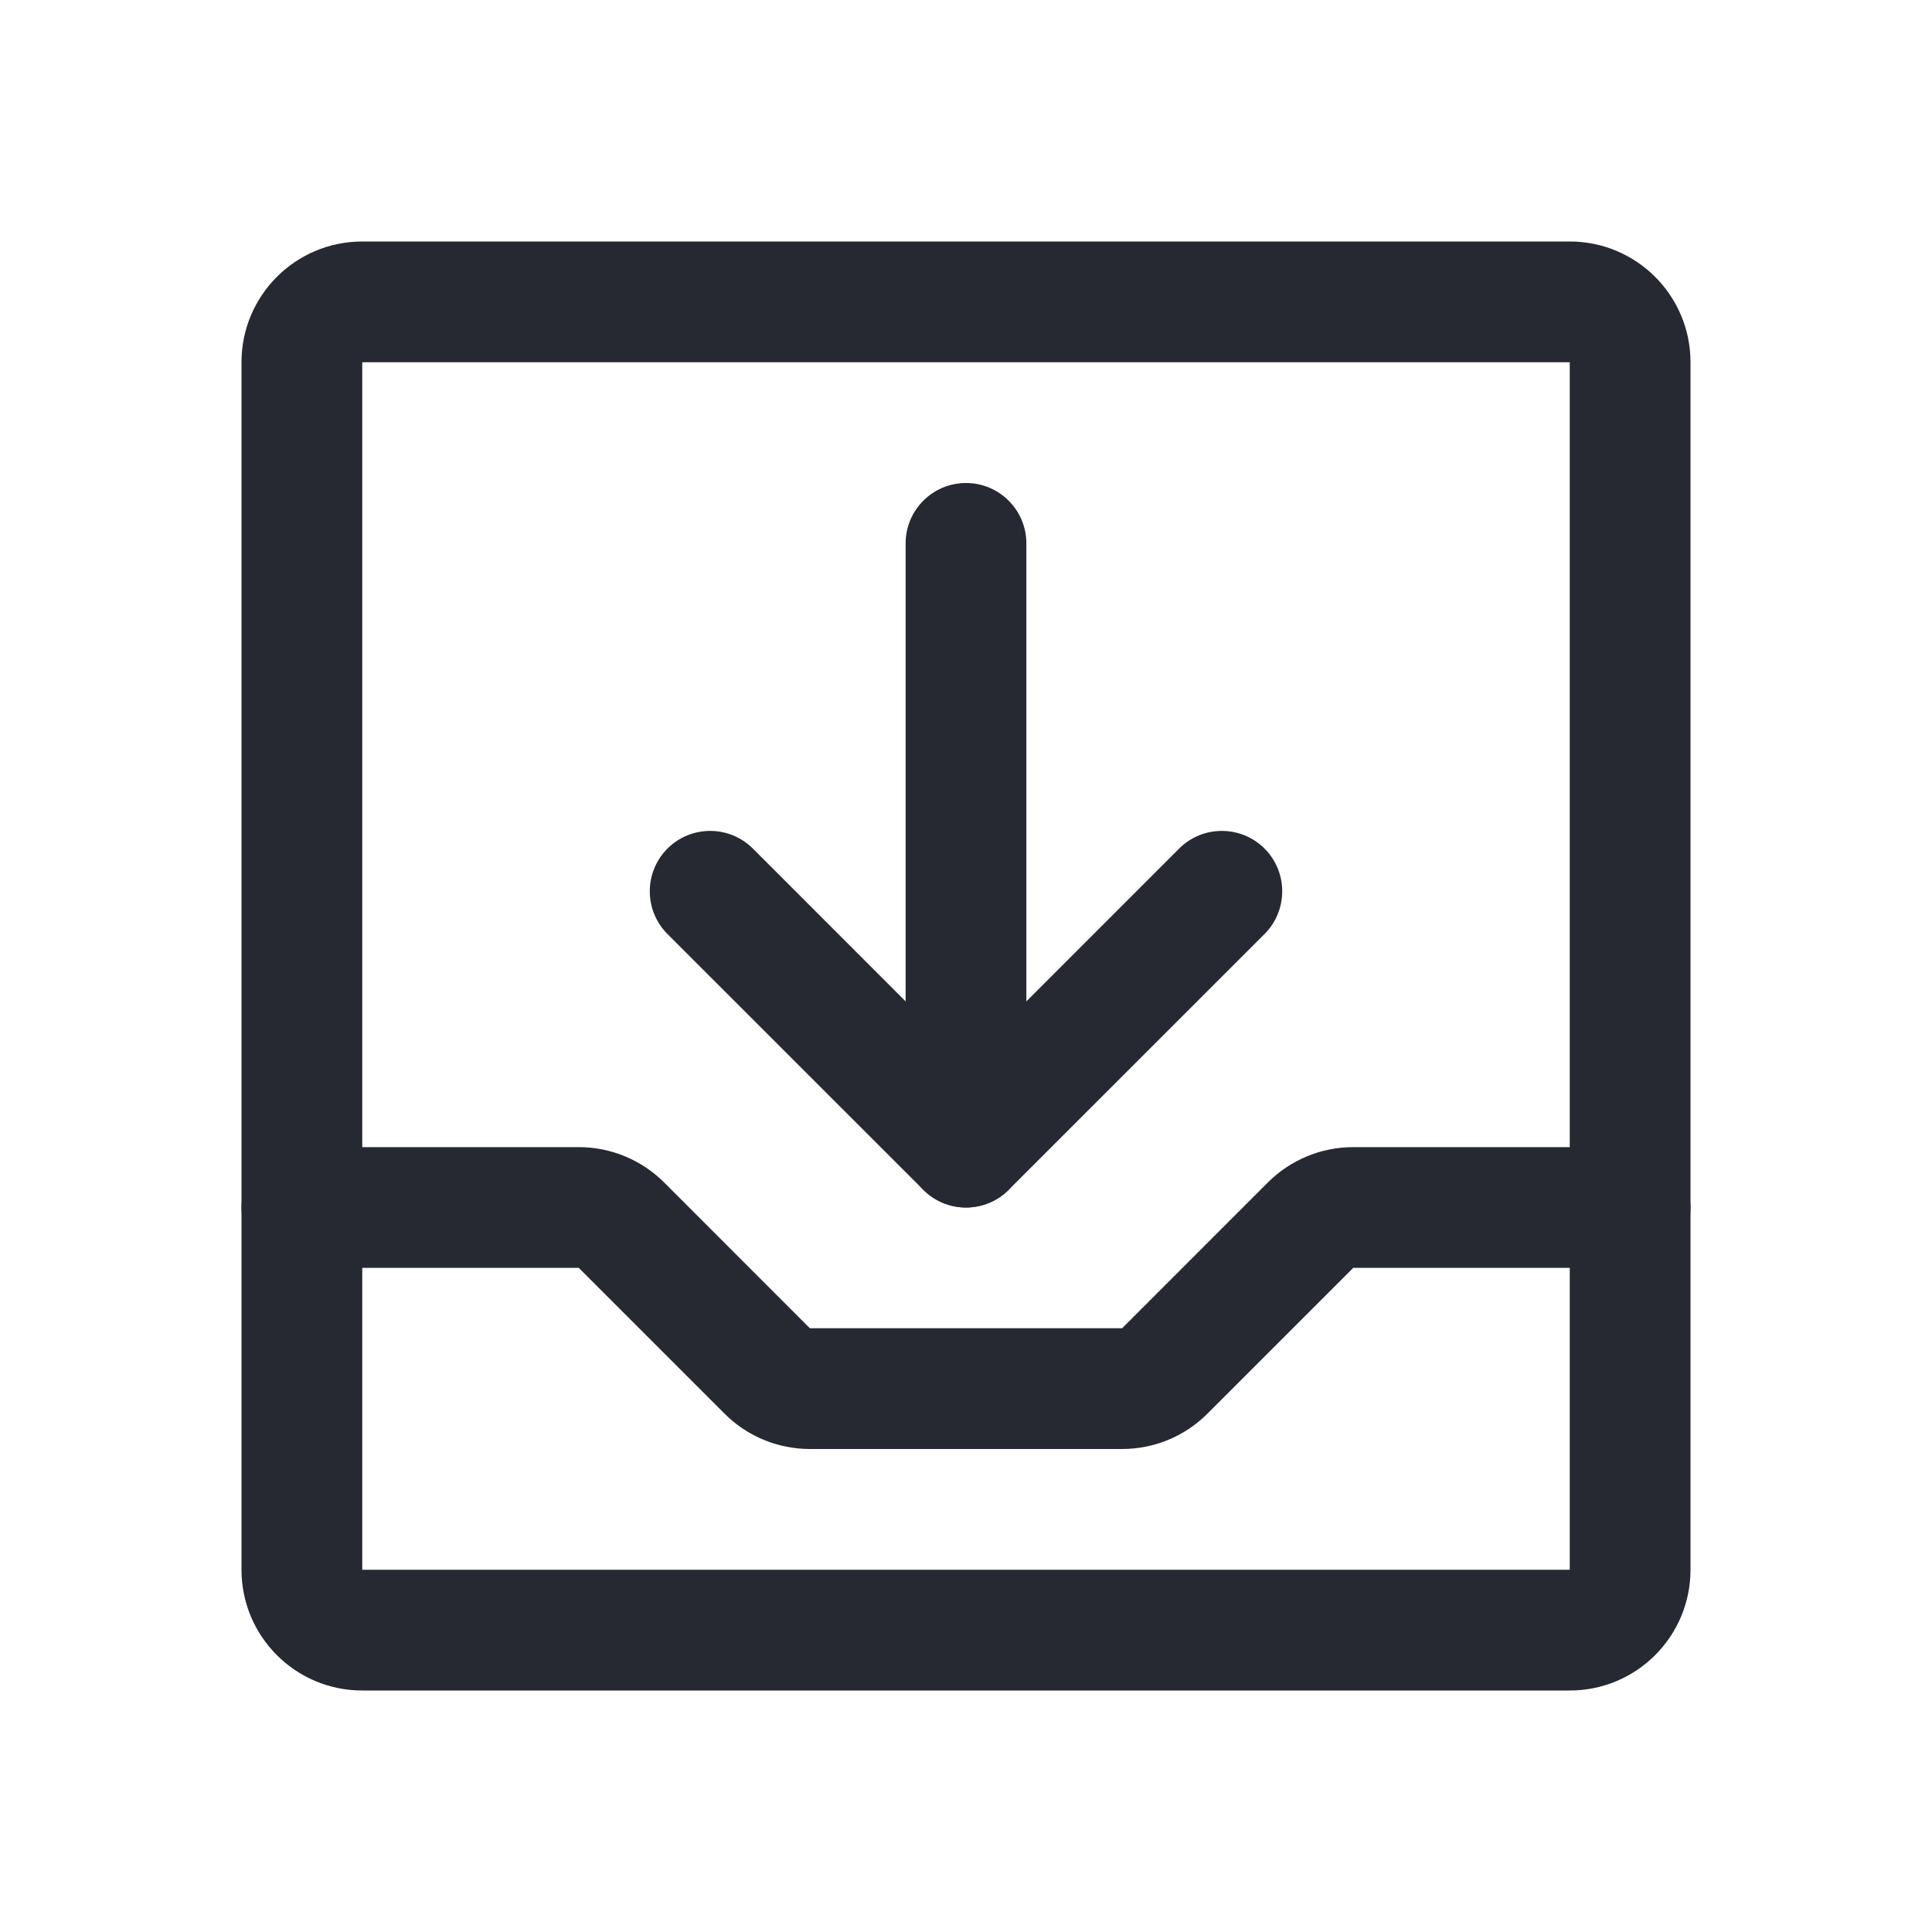 <svg width="32" height="32" viewBox="0 0 32 32" fill="none" xmlns="http://www.w3.org/2000/svg">
<path fill-rule="evenodd" clip-rule="evenodd" d="M4 6C4 4.895 4.895 4 6 4H26C27.105 4 28 4.895 28 6V26C28 27.105 27.105 28 26 28H6C4.895 28 4 27.105 4 26V6ZM26 6H6V26H26V6Z" fill="#272932"/>
<path fill-rule="evenodd" clip-rule="evenodd" d="M11.055 14.055C11.446 13.665 12.079 13.665 12.47 14.055L16 17.586L19.53 14.055C19.921 13.665 20.554 13.665 20.945 14.055C21.335 14.446 21.335 15.079 20.945 15.47L16.707 19.707C16.52 19.895 16.265 20 16 20C15.735 20 15.48 19.895 15.293 19.707L11.055 15.47C10.665 15.079 10.665 14.446 11.055 14.055Z" fill="#272932"/>
<path fill-rule="evenodd" clip-rule="evenodd" d="M16 8C16.552 8 17 8.448 17 9V19C17 19.552 16.552 20 16 20C15.448 20 15 19.552 15 19V9C15 8.448 15.448 8 16 8Z" fill="#272932"/>
<path fill-rule="evenodd" clip-rule="evenodd" d="M4 20C4 19.448 4.448 19 5 19H9.586C10.116 19 10.624 19.21 11 19.585L13.414 22H18.586L21 19.585C21.376 19.21 21.884 19 22.414 19H27C27.552 19 28 19.448 28 20C28 20.552 27.552 21 27 21H22.414L19.999 23.415C19.623 23.791 19.115 24 18.586 24H13.414C12.885 24 12.377 23.791 12.001 23.415L9.586 21H5C4.448 21 4 20.552 4 20Z" fill="#272932"/>
</svg>
